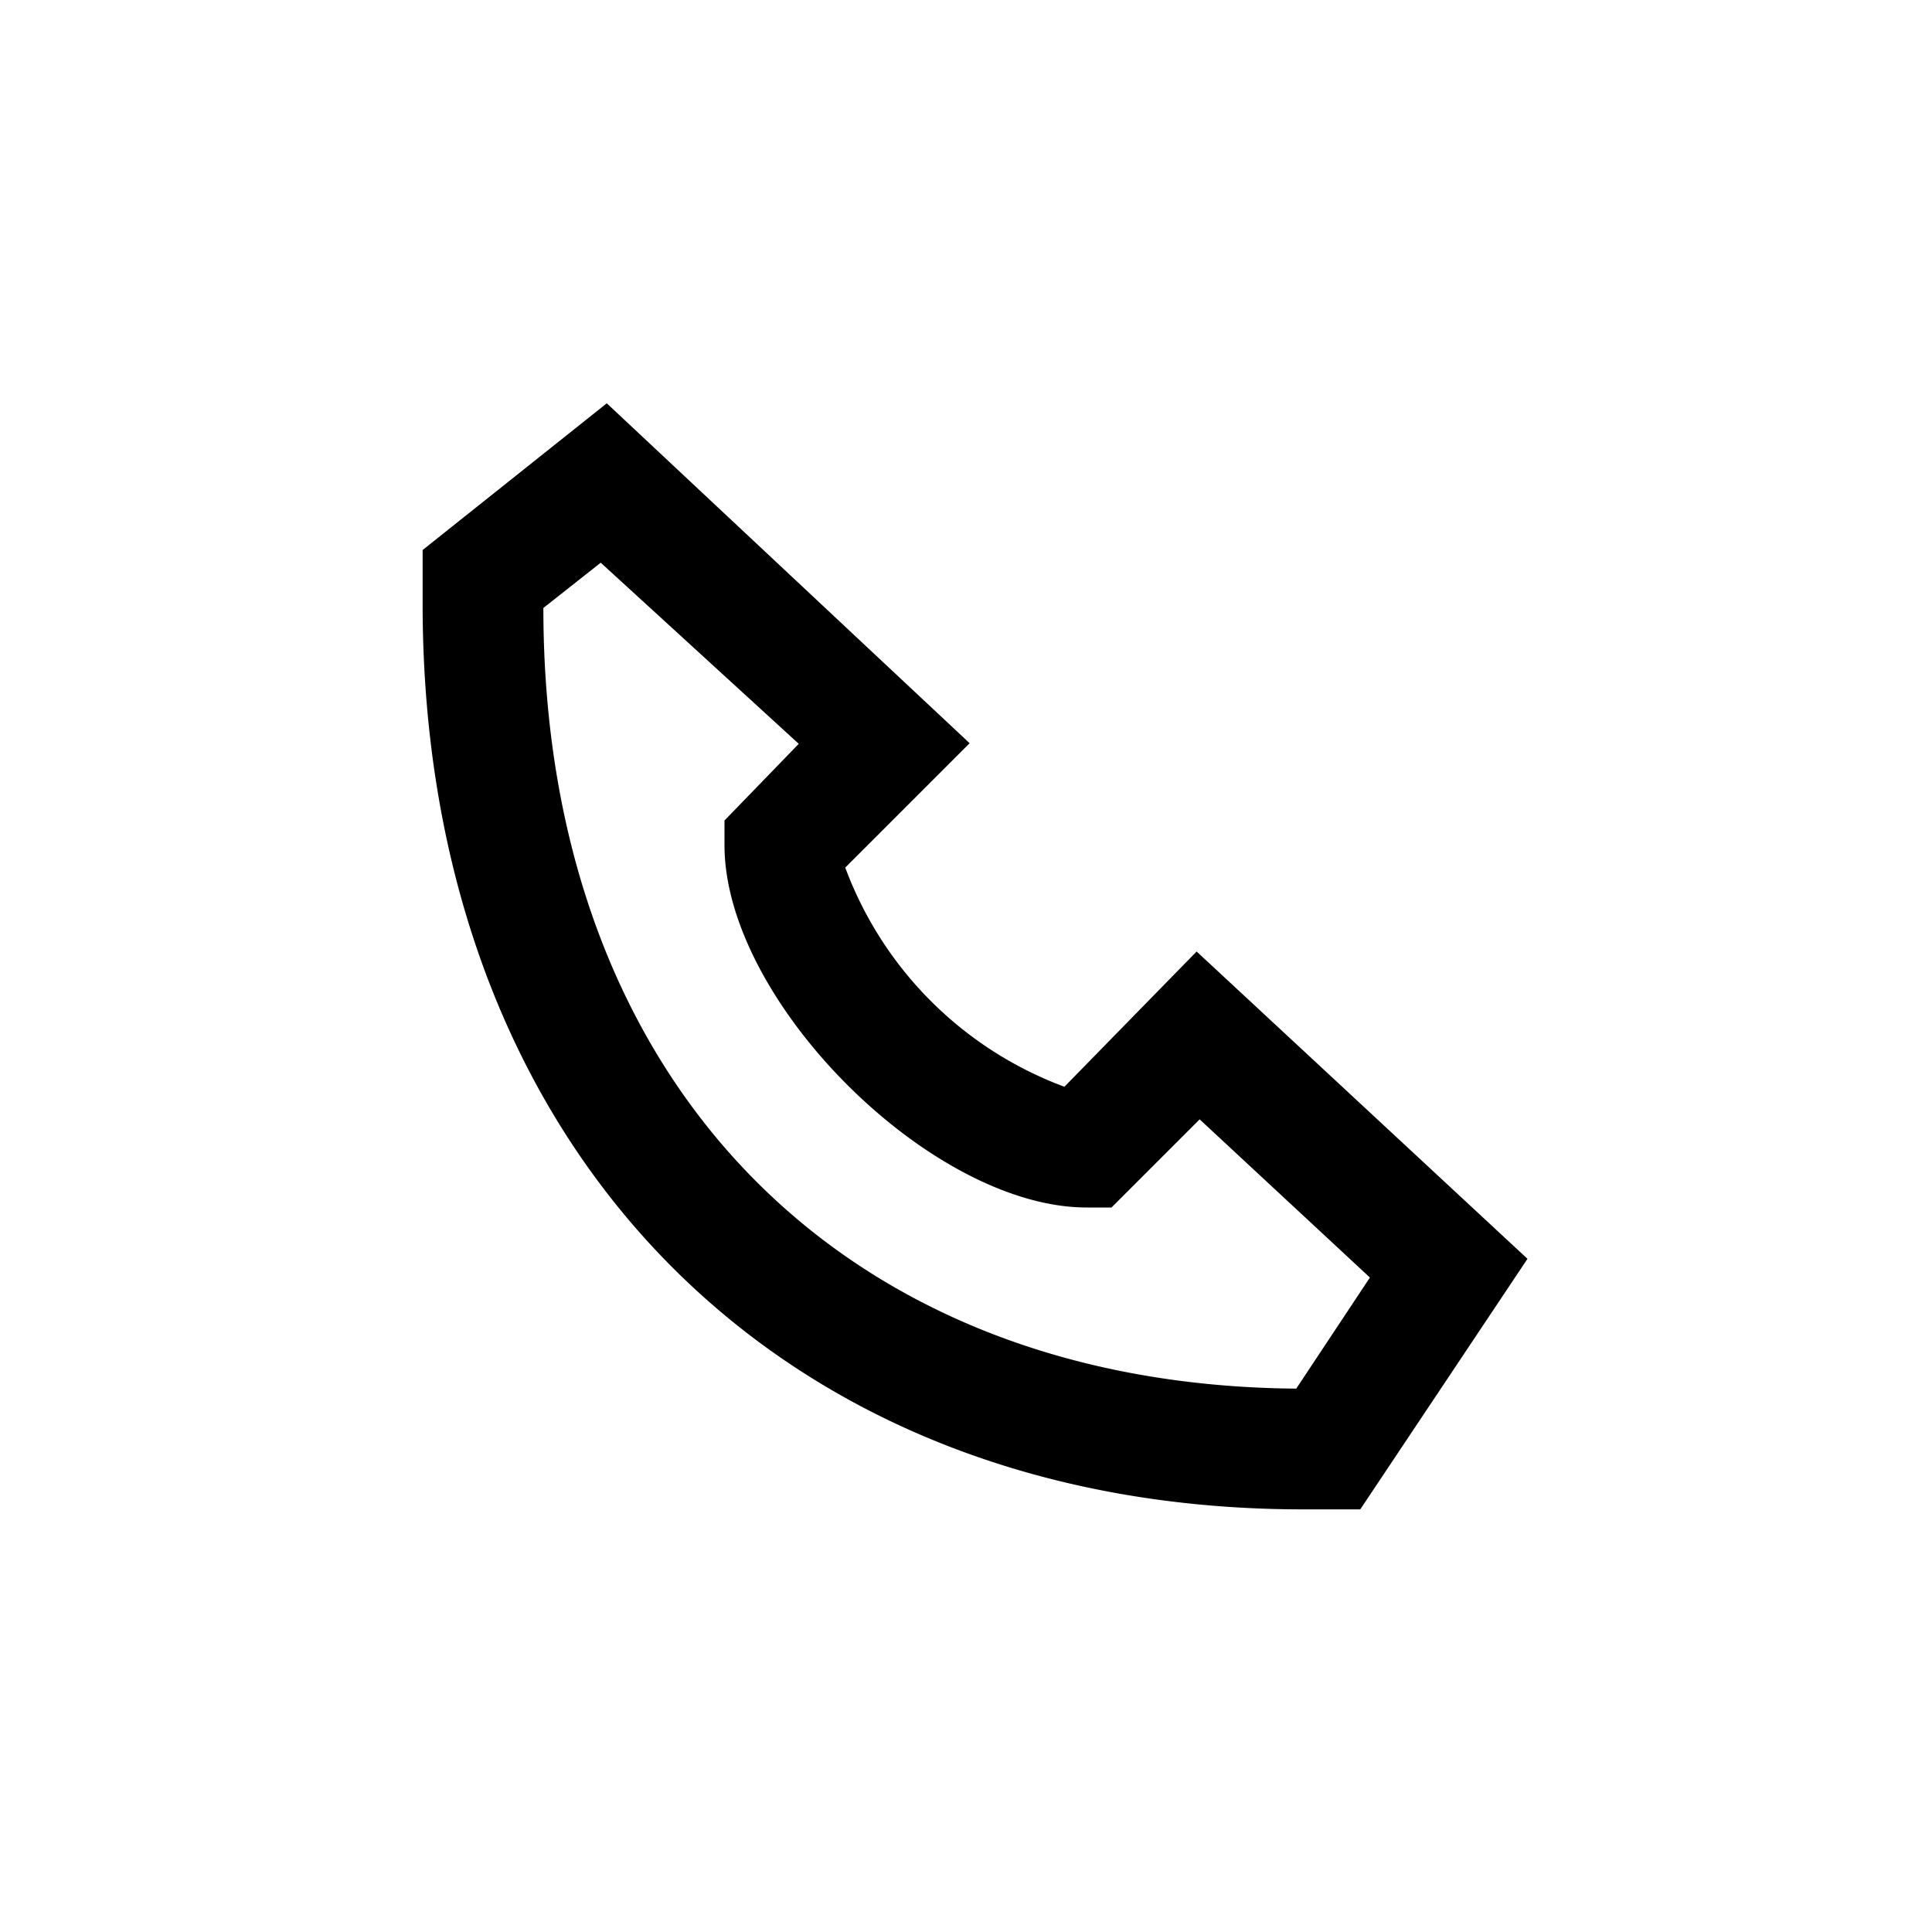 <svg xmlns="http://www.w3.org/2000/svg" viewBox="0 0 32 32"><path d="M21.59 25h.94l2.77-4.15-5.48-5.09L17.63 18A6.16 6.16 0 0 1 14 14.37l2.06-2.06-6.01-5.63L7 9.11V10c0 9 5.86 15 14.59 15ZM9.95 9.32l3.28 3L12 13.59V14c0 2.58 3.42 6 6 6h.41l1.46-1.46 2.82 2.62L21.47 23C13.91 22.94 9 17.88 9 10.07Z"/></svg>